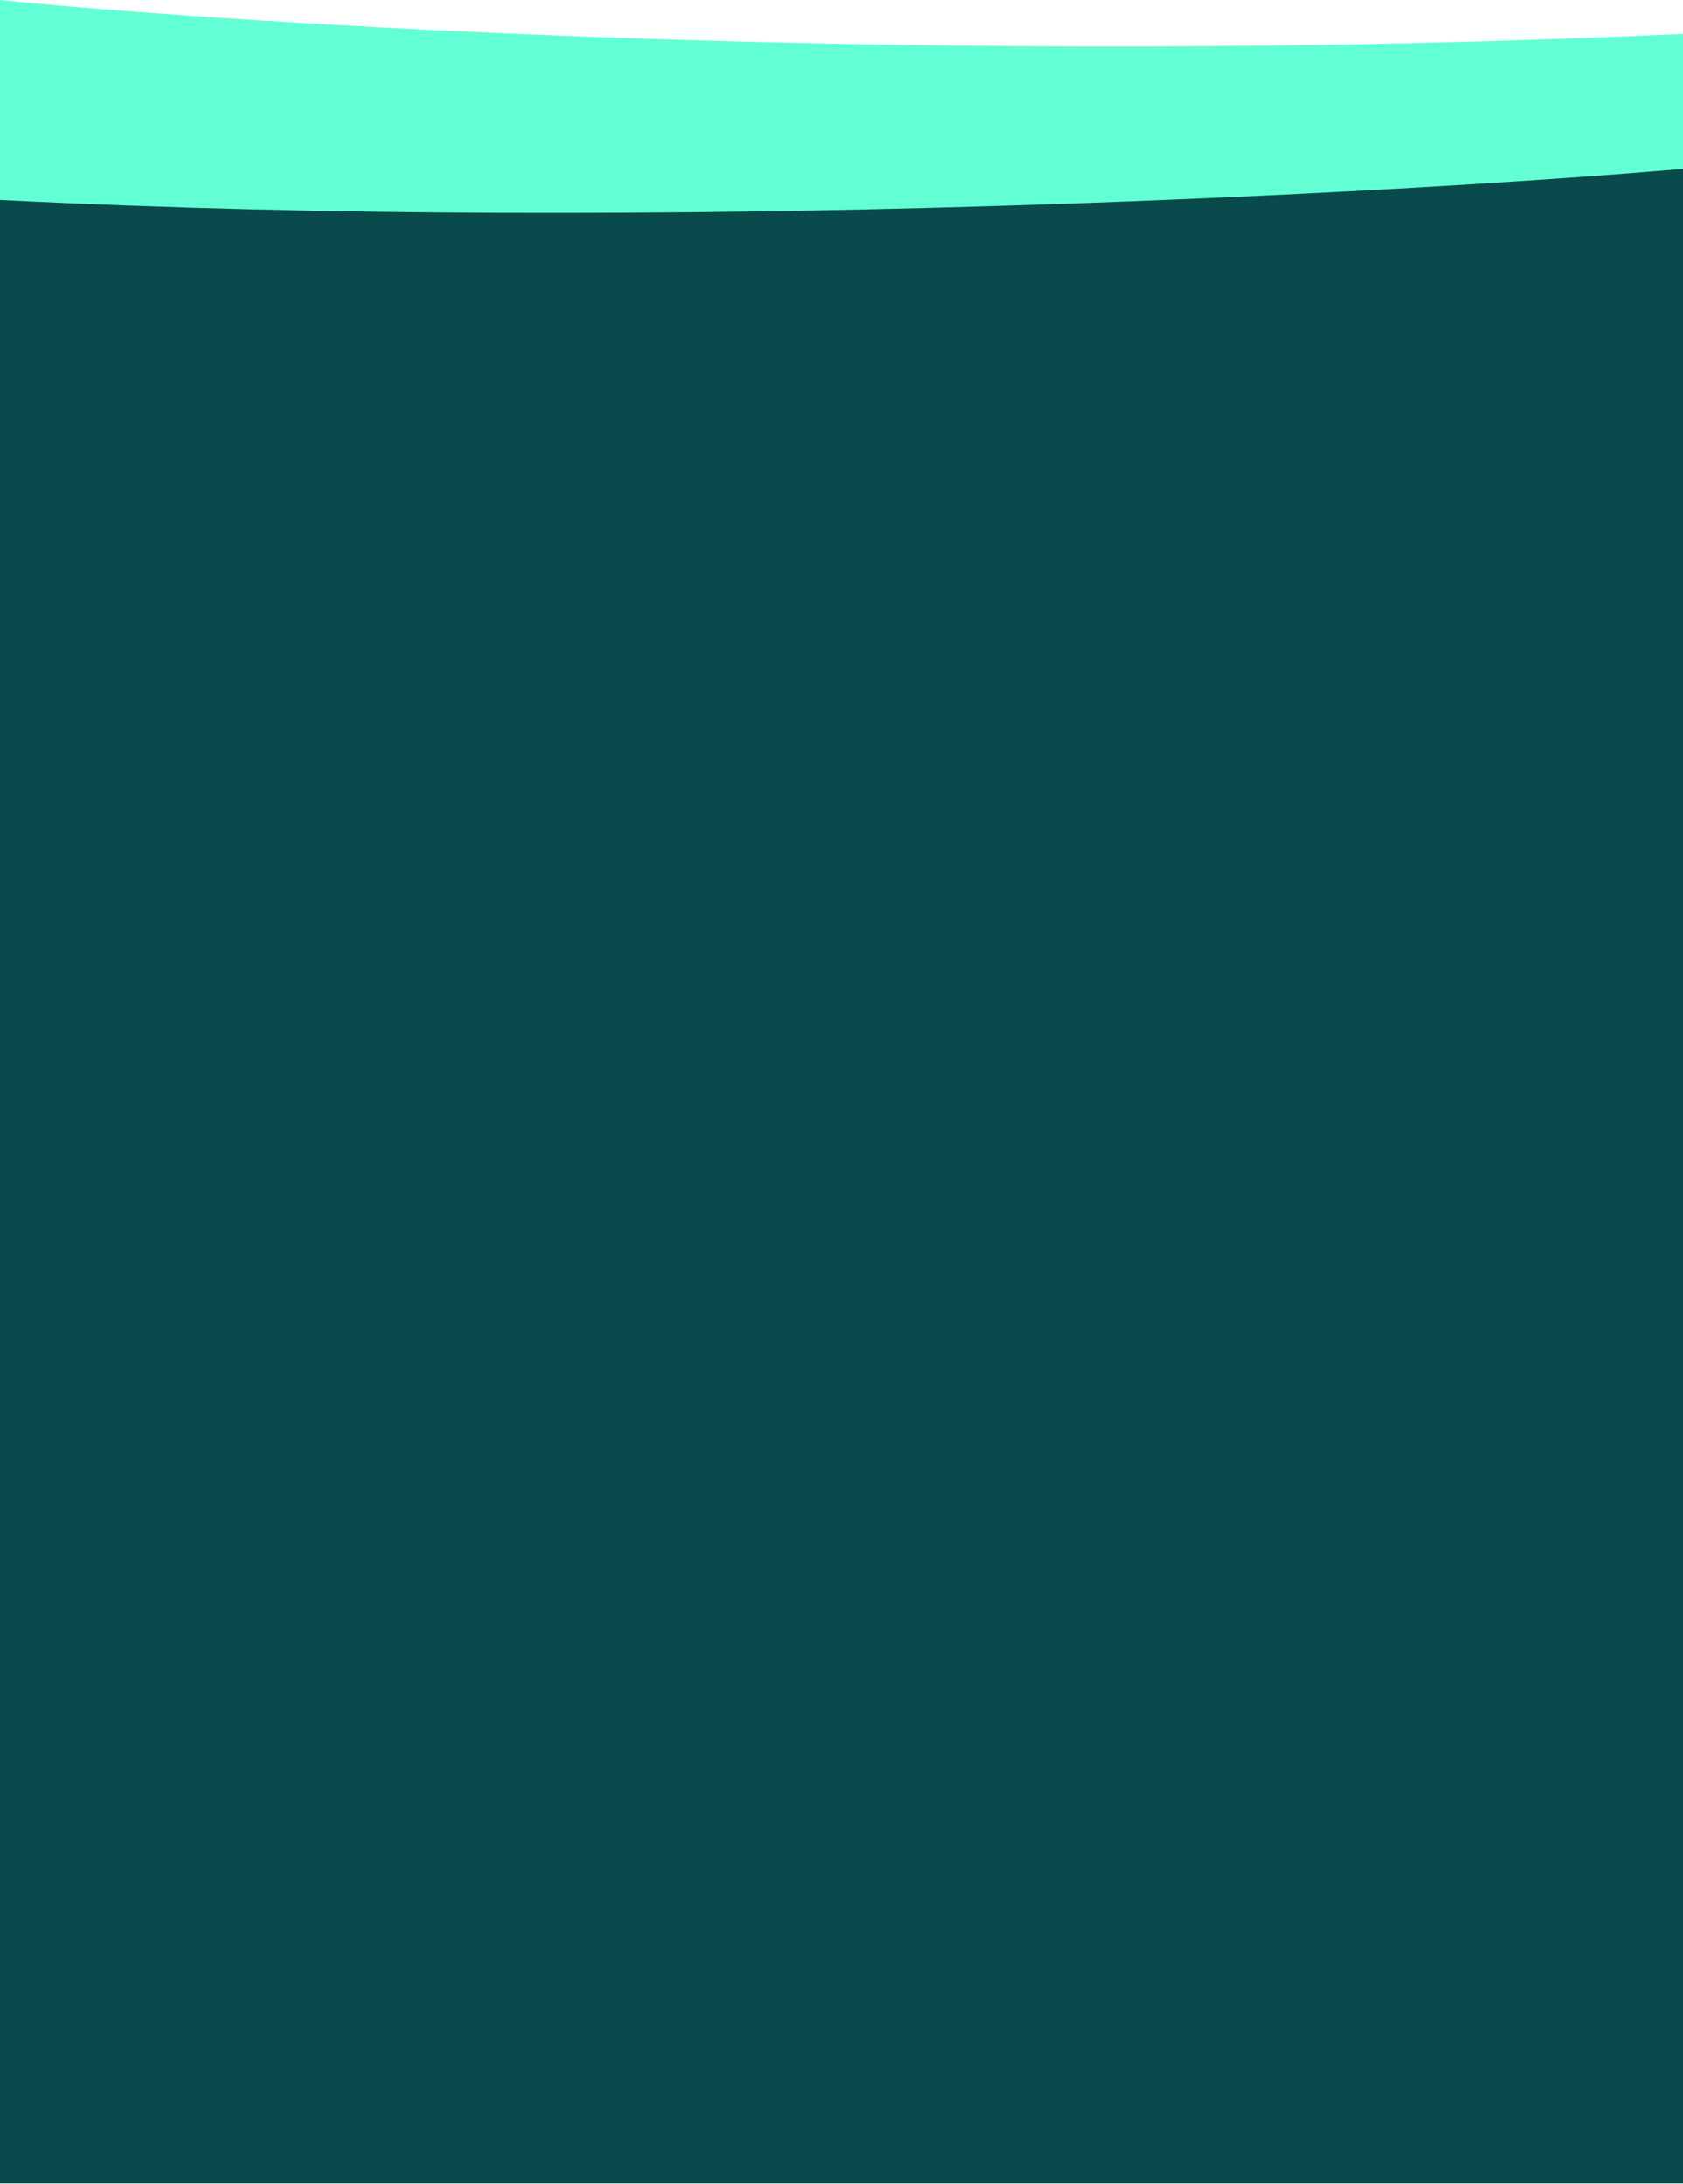 <svg width="430" height="558" viewBox="0 0 430 558" fill="none" xmlns="http://www.w3.org/2000/svg">
<rect y="416.809" width="430" height="141" fill="#094A4C"/>
<path d="M0 477.14V26.736C188.845 35.663 365.352 24.504 430 17.809V481.549C259.773 490.476 72.406 483.587 0 477.14Z" fill="#094A4C"/>
<path d="M430 43.149V8.657C241.155 17.313 64.648 6.493 0 0V51.085C170.227 59.741 357.595 49.401 430 43.149Z" fill="#62FFD5"/>
</svg>
